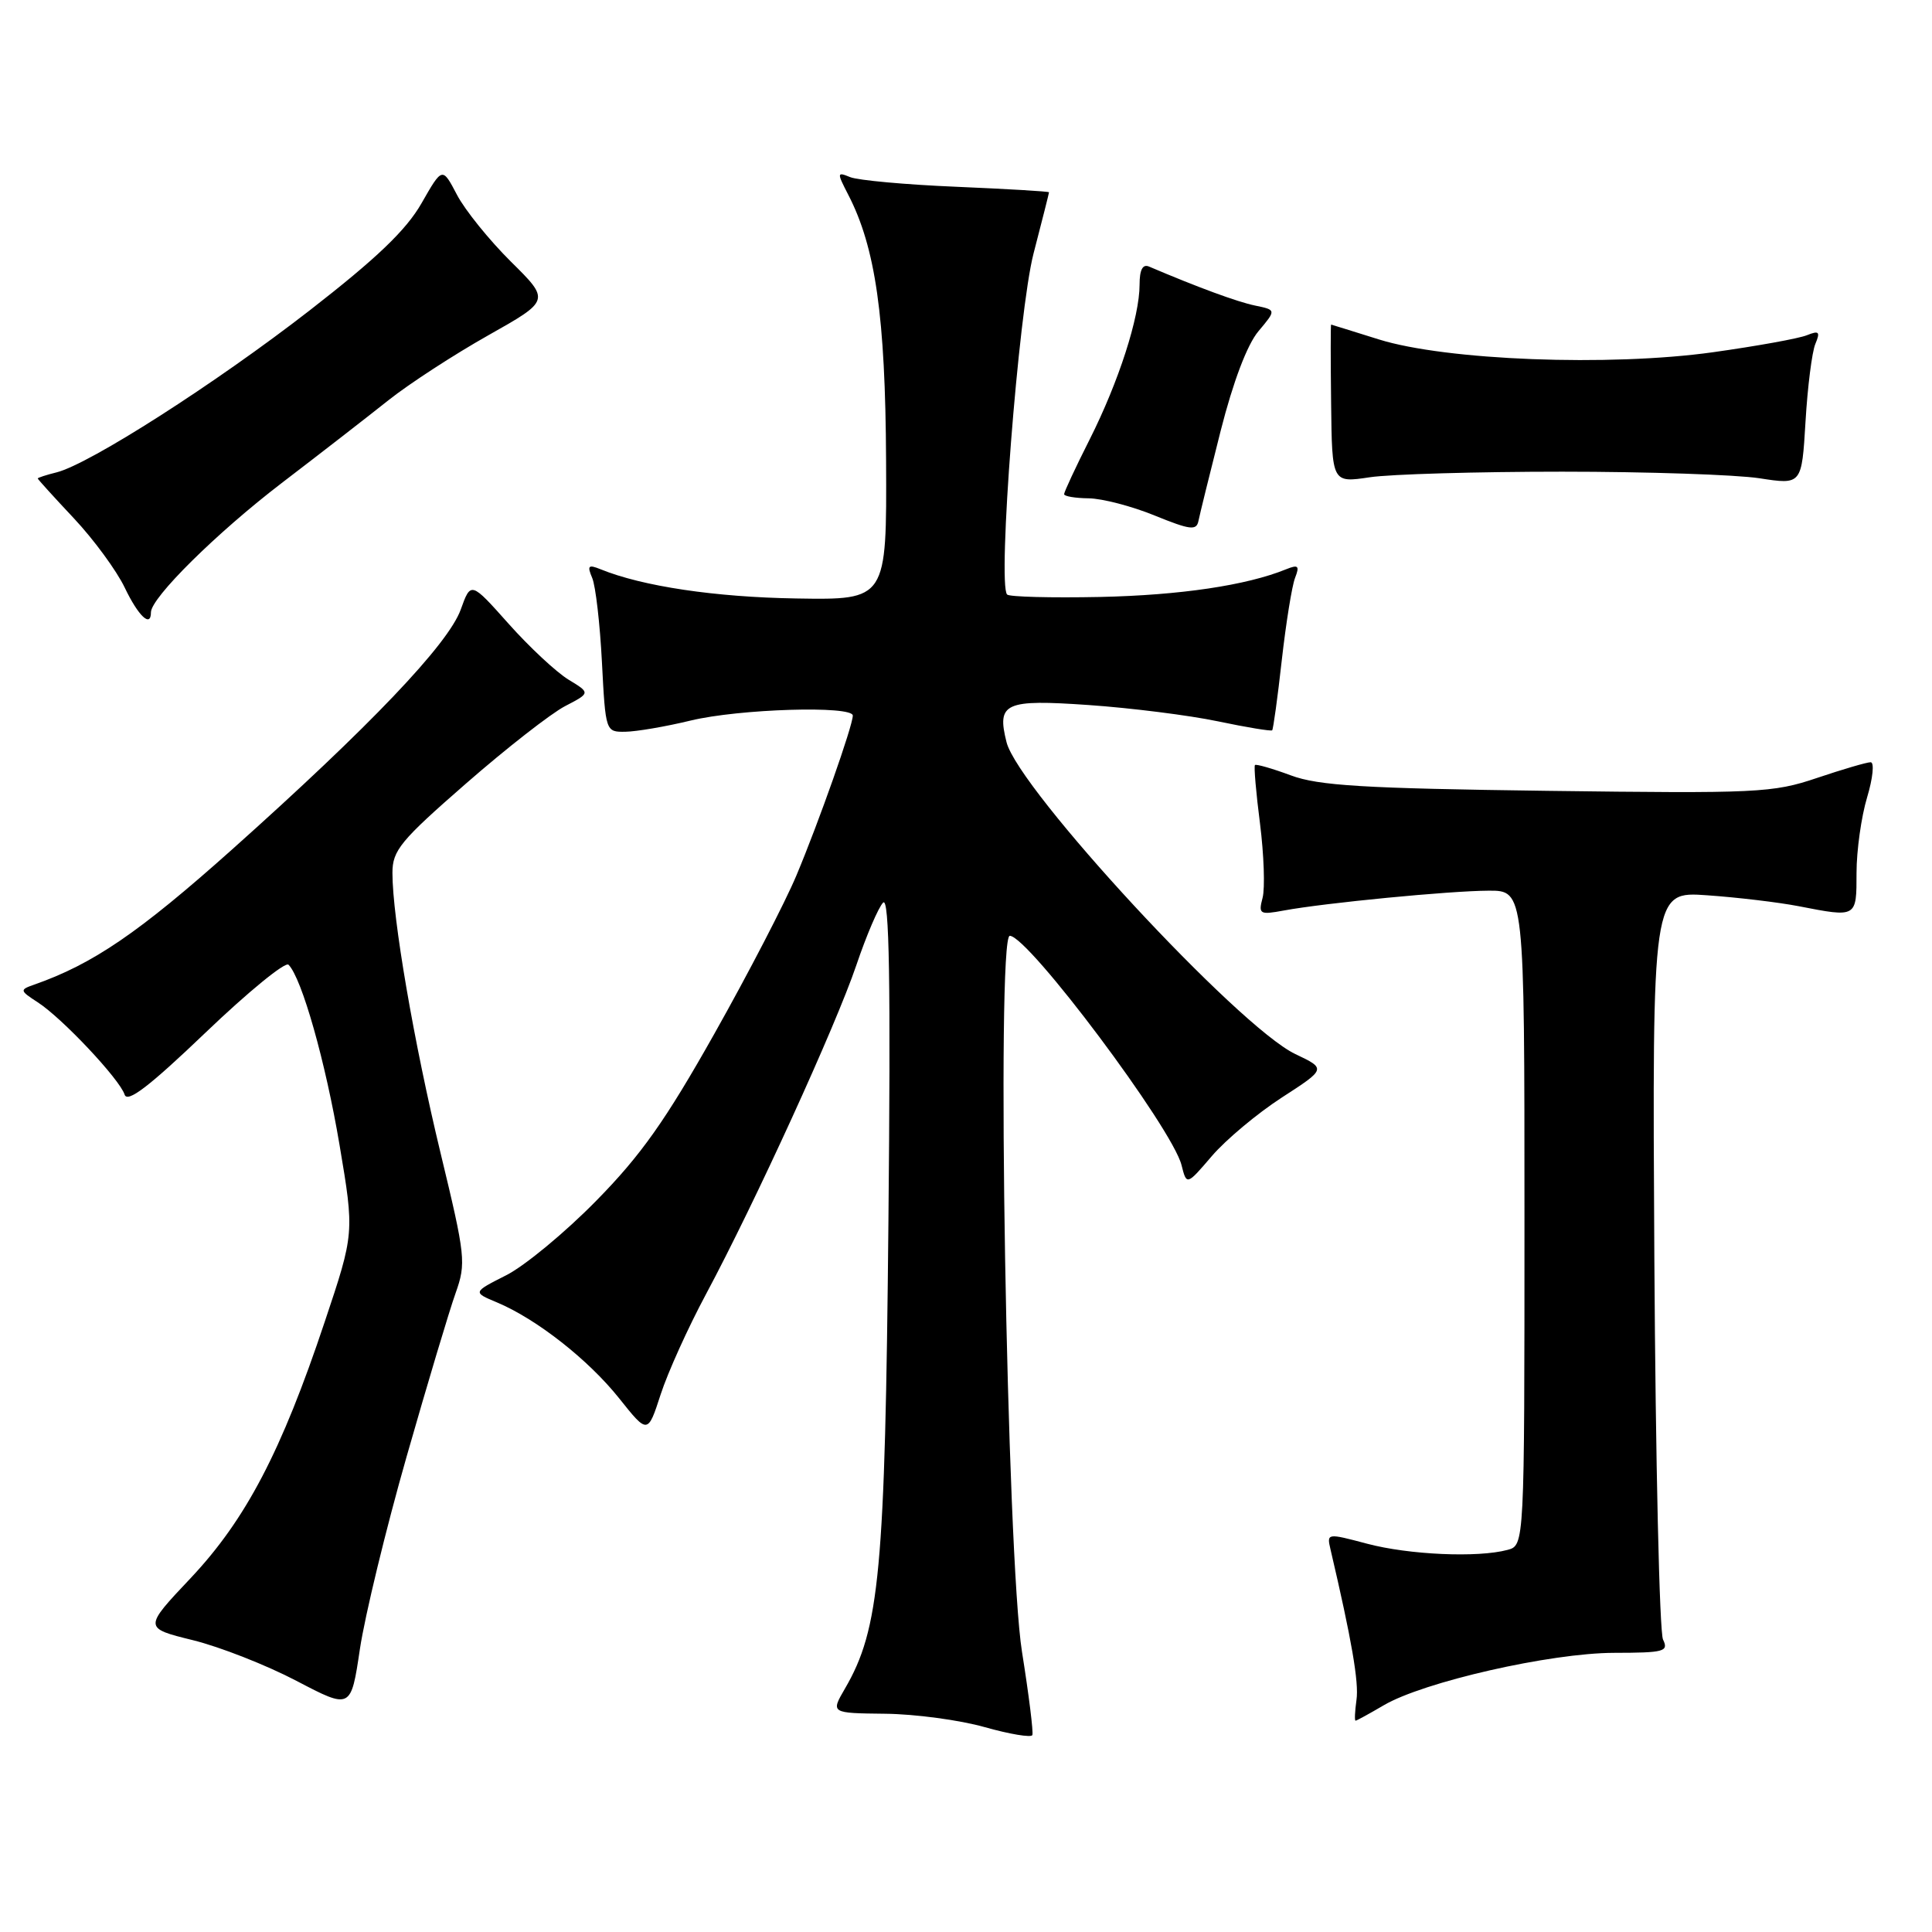 <?xml version="1.0" encoding="UTF-8" standalone="no"?>
<!DOCTYPE svg PUBLIC "-//W3C//DTD SVG 1.1//EN" "http://www.w3.org/Graphics/SVG/1.1/DTD/svg11.dtd" >
<svg xmlns="http://www.w3.org/2000/svg" xmlns:xlink="http://www.w3.org/1999/xlink" version="1.1" viewBox="0 0 256 256">
 <g >
 <path fill="currentColor"
d=" M 135.42 218.88 C 133.41 206.28 132.00 124.00 133.80 124.00 C 136.24 124.00 155.34 149.50 156.56 154.39 C 157.24 157.08 157.24 157.08 160.58 153.18 C 162.42 151.03 166.58 147.55 169.83 145.44 C 175.74 141.62 175.74 141.62 171.62 139.66 C 164.09 136.06 134.93 104.57 133.37 98.34 C 132.06 93.13 133.13 92.65 144.25 93.42 C 149.86 93.81 157.57 94.78 161.38 95.58 C 165.18 96.38 168.42 96.91 168.57 96.77 C 168.71 96.62 169.29 92.45 169.84 87.50 C 170.40 82.55 171.19 77.63 171.60 76.58 C 172.23 74.97 172.03 74.78 170.42 75.43 C 165.17 77.57 156.37 78.87 145.76 79.10 C 139.30 79.23 133.76 79.09 133.45 78.78 C 132.15 77.48 134.95 41.31 136.95 33.59 C 138.08 29.24 139.00 25.59 139.00 25.48 C 139.00 25.36 133.49 25.04 126.75 24.75 C 120.01 24.47 113.67 23.89 112.65 23.47 C 110.89 22.75 110.88 22.86 112.40 25.81 C 116.01 32.79 117.32 41.96 117.41 61.00 C 117.50 79.50 117.50 79.50 105.50 79.30 C 94.78 79.13 85.12 77.69 79.58 75.43 C 77.95 74.77 77.78 74.95 78.47 76.58 C 78.92 77.63 79.50 82.66 79.76 87.75 C 80.24 96.96 80.25 97.00 82.87 96.96 C 84.32 96.94 88.20 96.28 91.50 95.48 C 97.94 93.92 113.00 93.47 113.00 94.82 C 113.00 96.17 108.48 108.98 105.53 116.00 C 104.03 119.58 99.14 129.02 94.65 136.99 C 88.20 148.45 84.94 153.07 79.00 159.11 C 74.88 163.31 69.51 167.75 67.07 168.98 C 62.63 171.23 62.63 171.23 65.86 172.58 C 71.12 174.79 77.96 180.17 82.03 185.27 C 85.83 190.04 85.83 190.04 87.54 184.77 C 88.48 181.87 91.18 175.90 93.54 171.50 C 100.06 159.32 110.74 135.95 113.47 127.89 C 114.81 123.93 116.41 120.20 117.02 119.60 C 117.84 118.79 118.03 130.01 117.72 162.00 C 117.28 208.18 116.57 215.84 111.96 223.75 C 110.07 227.00 110.07 227.00 117.28 227.08 C 121.25 227.12 127.20 227.92 130.50 228.86 C 133.80 229.79 136.63 230.26 136.79 229.91 C 136.95 229.55 136.33 224.59 135.42 218.88 Z  M 183.33 225.97 C 188.60 222.86 205.42 219.03 213.86 219.01 C 220.52 219.00 221.13 218.84 220.36 217.25 C 219.89 216.29 219.37 193.59 219.21 166.81 C 218.93 118.11 218.93 118.11 226.21 118.63 C 230.22 118.91 235.66 119.56 238.30 120.07 C 246.07 121.58 246.00 121.62 246.00 115.66 C 246.00 112.72 246.63 108.22 247.40 105.66 C 248.17 103.10 248.38 101.00 247.87 101.00 C 247.36 101.00 244.15 101.94 240.74 103.09 C 234.90 105.06 232.88 105.15 205.02 104.79 C 180.71 104.47 174.71 104.11 171.04 102.74 C 168.59 101.83 166.45 101.22 166.29 101.37 C 166.13 101.53 166.43 105.03 166.96 109.15 C 167.48 113.27 167.63 117.69 167.30 118.96 C 166.73 121.13 166.91 121.24 170.10 120.65 C 175.56 119.64 192.08 118.04 197.25 118.02 C 202.00 118.00 202.00 118.00 202.00 161.38 C 202.00 204.77 202.00 204.77 199.75 205.37 C 195.81 206.43 186.68 206.02 181.15 204.55 C 175.83 203.14 175.79 203.14 176.30 205.31 C 179.11 217.31 180.08 222.93 179.74 225.25 C 179.53 226.76 179.47 228.00 179.62 228.00 C 179.76 228.00 181.44 227.08 183.33 225.97 Z  M 53.88 193.00 C 56.63 183.38 59.55 173.63 60.37 171.34 C 61.78 167.37 61.68 166.47 58.39 152.84 C 54.84 138.14 52.00 121.61 52.00 115.67 C 52.00 112.68 53.06 111.40 61.75 103.82 C 67.11 99.14 73.02 94.53 74.87 93.57 C 78.24 91.82 78.24 91.82 75.32 90.05 C 73.72 89.07 70.15 85.75 67.40 82.66 C 62.39 77.04 62.39 77.04 61.05 80.77 C 59.40 85.35 49.01 96.25 30.74 112.57 C 18.41 123.58 12.31 127.75 4.50 130.48 C 2.59 131.15 2.61 131.26 5.00 132.81 C 8.24 134.90 15.87 143.02 16.51 145.04 C 16.88 146.18 19.78 143.96 27.23 136.83 C 32.85 131.45 37.80 127.40 38.23 127.83 C 39.99 129.59 43.14 140.72 44.99 151.71 C 46.96 163.40 46.96 163.40 43.02 175.17 C 37.28 192.36 32.56 201.36 25.27 209.10 C 19.02 215.72 19.02 215.72 25.55 217.33 C 29.13 218.21 35.31 220.64 39.28 222.72 C 46.50 226.50 46.50 226.50 47.69 218.50 C 48.35 214.10 51.13 202.62 53.88 193.00 Z  M 20.00 81.14 C 20.00 79.21 28.70 70.61 37.32 64.01 C 42.37 60.15 48.75 55.20 51.50 53.01 C 54.25 50.83 60.19 46.97 64.70 44.43 C 72.90 39.81 72.90 39.81 67.69 34.66 C 64.83 31.82 61.61 27.84 60.55 25.81 C 58.61 22.11 58.61 22.11 55.85 26.94 C 53.82 30.49 49.91 34.23 41.03 41.13 C 28.55 50.82 11.87 61.49 7.50 62.59 C 6.12 62.93 5.00 63.30 5.00 63.40 C 5.00 63.50 7.15 65.87 9.78 68.67 C 12.41 71.47 15.45 75.61 16.53 77.87 C 18.34 81.65 20.00 83.21 20.00 81.14 Z  M 161.74 57.10 C 163.40 50.57 165.26 45.66 166.75 43.89 C 169.12 41.07 169.12 41.07 166.31 40.49 C 163.97 40.01 158.68 38.06 152.25 35.32 C 151.41 34.96 151.00 35.75 151.00 37.71 C 151.00 42.01 148.24 50.57 144.39 58.22 C 142.52 61.92 141.00 65.19 141.00 65.48 C 141.00 65.76 142.46 66.01 144.25 66.03 C 146.04 66.05 149.97 67.07 153.00 68.31 C 157.70 70.22 158.54 70.33 158.80 69.03 C 158.97 68.19 160.29 62.82 161.74 57.10 Z  M 207.00 62.50 C 218.28 62.50 230.03 62.90 233.12 63.37 C 238.74 64.24 238.74 64.24 239.24 55.87 C 239.51 51.27 240.10 46.63 240.54 45.58 C 241.22 43.96 241.04 43.77 239.42 44.42 C 238.37 44.85 232.78 45.86 227.00 46.67 C 213.30 48.59 191.59 47.76 182.69 44.97 C 179.28 43.90 176.44 43.02 176.38 43.01 C 176.31 43.01 176.31 47.72 176.38 53.49 C 176.50 63.99 176.50 63.99 181.50 63.24 C 184.25 62.83 195.72 62.50 207.00 62.50 Z "/>
</g>
</svg>